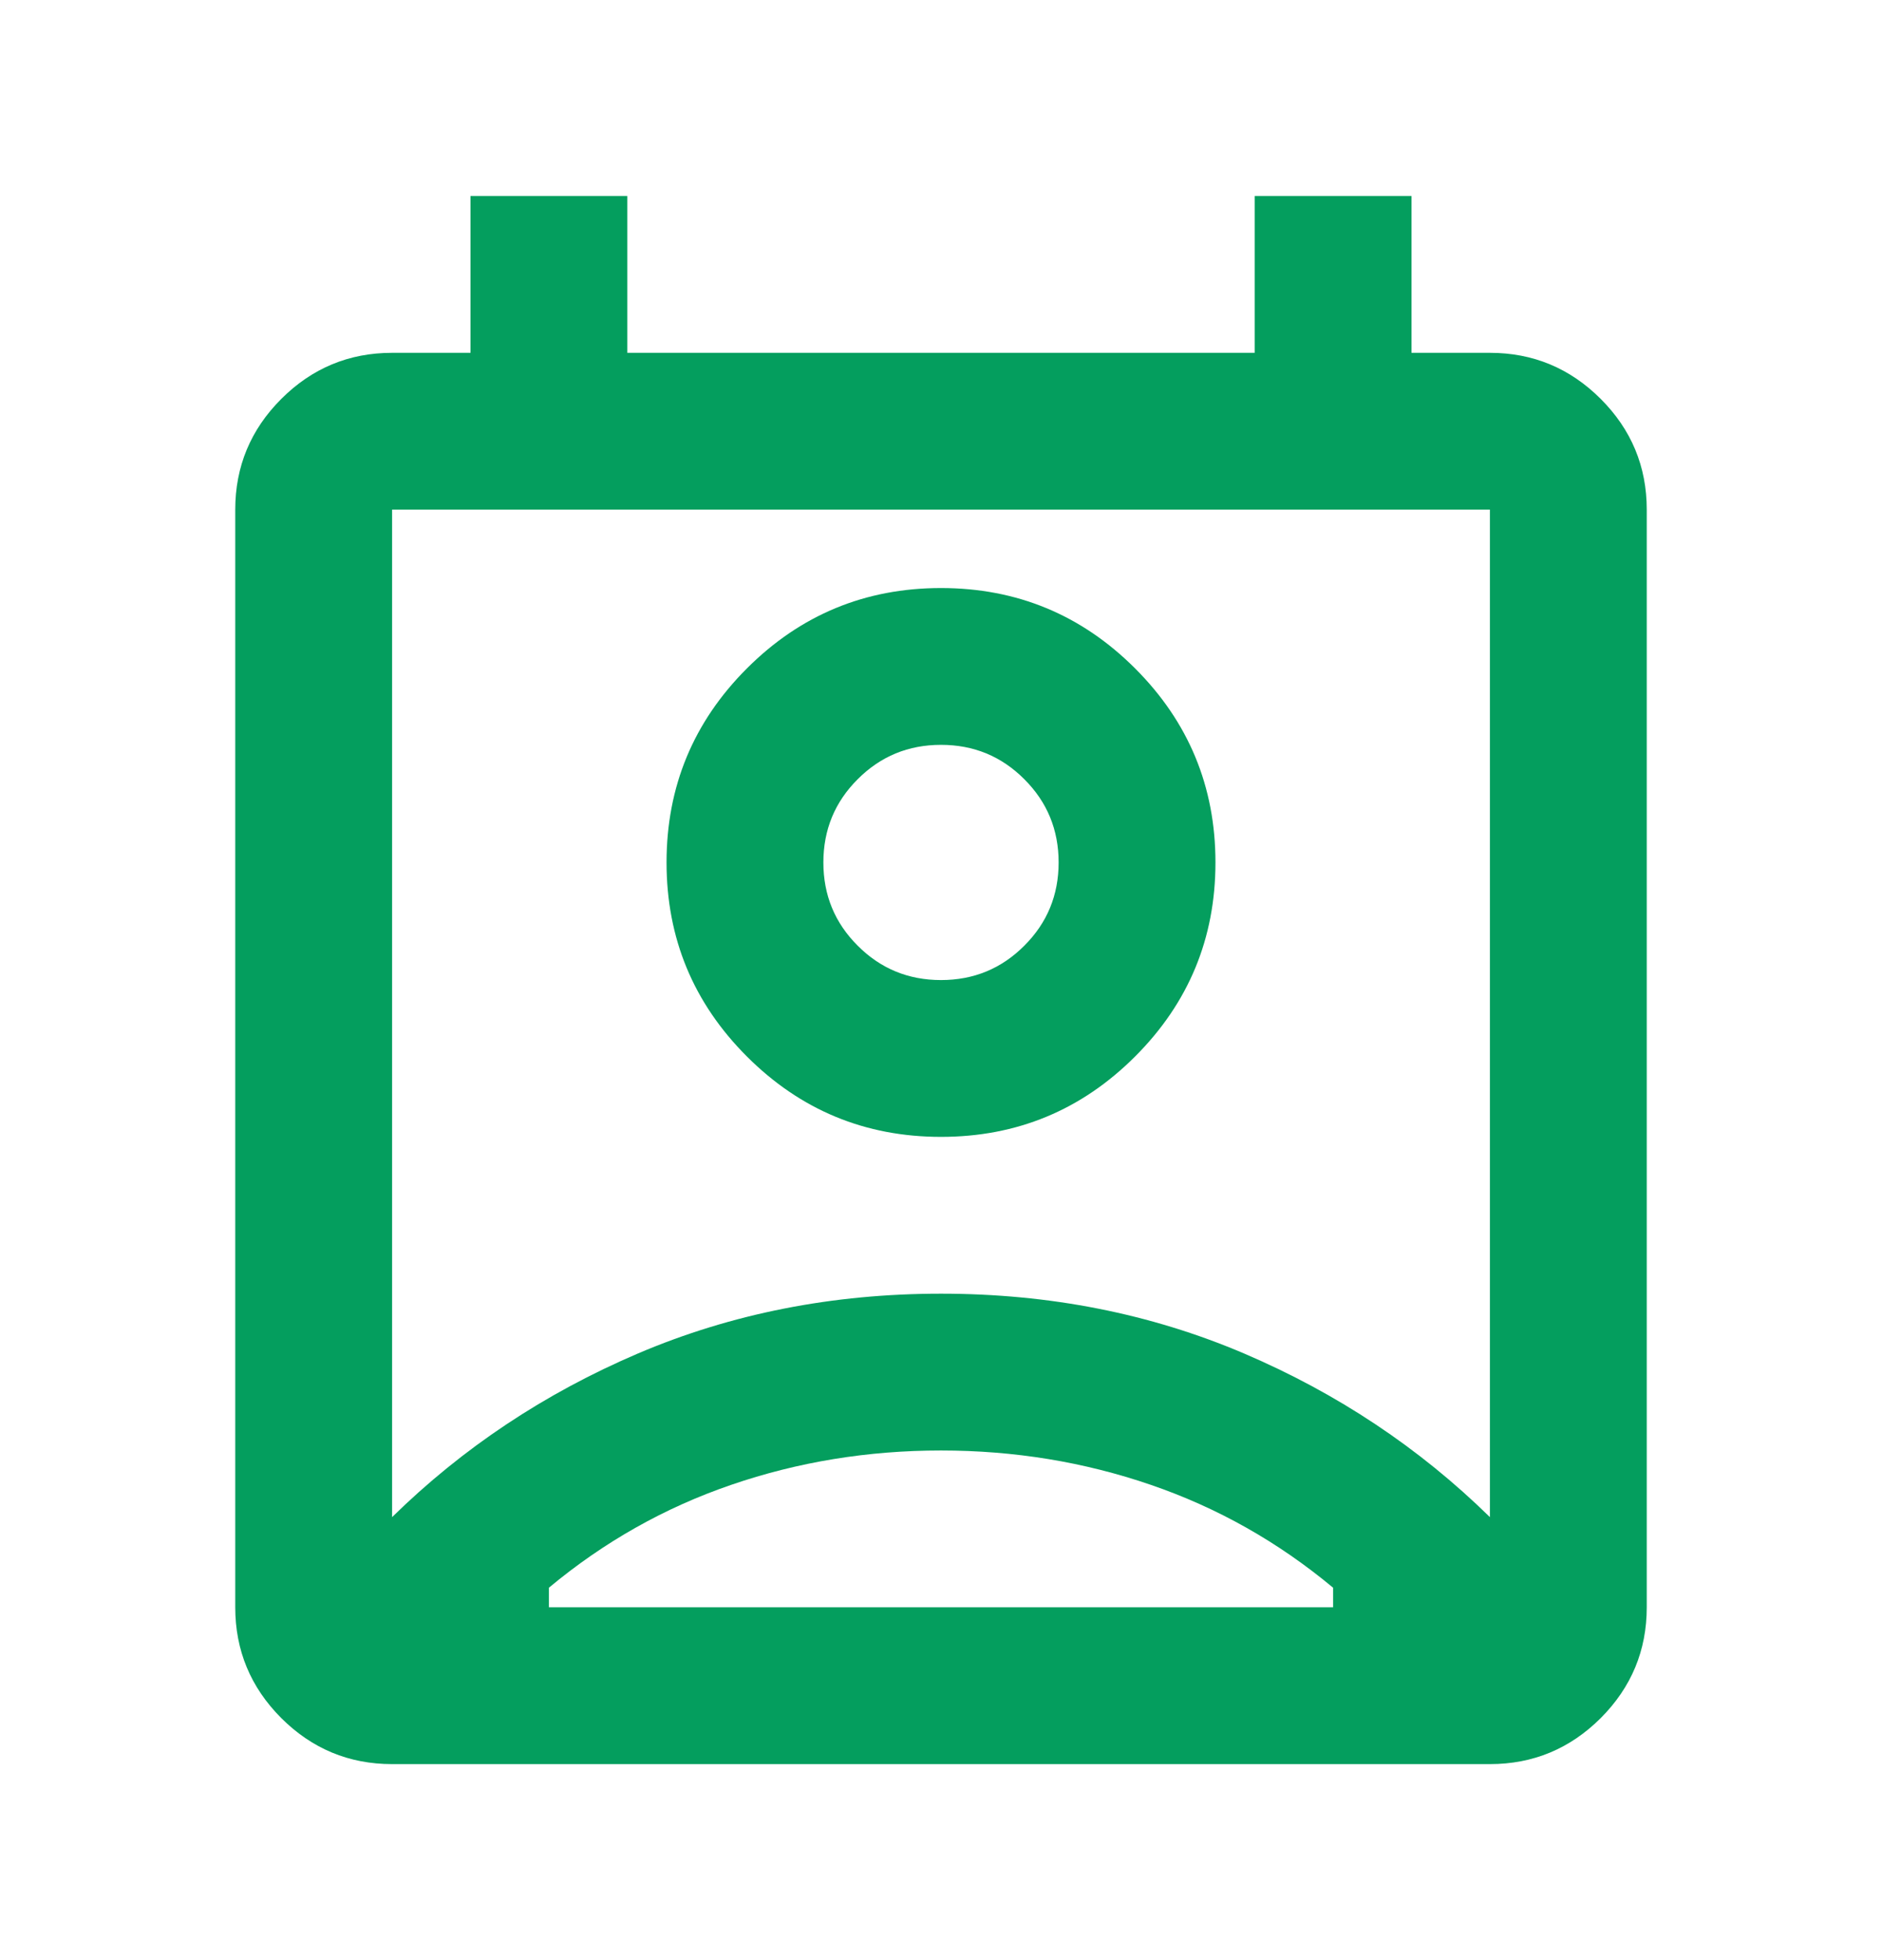 <svg width="24" height="25" viewBox="0 0 24 25" fill="none" xmlns="http://www.w3.org/2000/svg">
    <mask id="mask0_2323_9377" style="mask-type:alpha" maskUnits="userSpaceOnUse" x="0" y="0" width="24" height="25">
    <rect y="0.5" width="24" height="24" fill="#D9D9D9"/>
    </mask>
    <g mask="url(#mask0_2323_9377)">
    <path d="M12 18.5C11.067 18.5 10.175 18.646 9.325 18.938C8.475 19.229 7.7 19.667 7 20.25V20.5H17V20.25C16.3 19.667 15.525 19.229 14.675 18.938C13.825 18.646 12.933 18.5 12 18.5ZM5 19.35C5.9 18.467 6.946 17.771 8.137 17.262C9.329 16.754 10.617 16.5 12 16.5C13.383 16.5 14.671 16.754 15.863 17.262C17.054 17.771 18.1 18.467 19 19.35V6.5H5V19.35ZM12 14.5C11.033 14.5 10.208 14.158 9.525 13.475C8.842 12.792 8.5 11.967 8.5 11C8.5 10.033 8.842 9.208 9.525 8.525C10.208 7.842 11.033 7.5 12 7.5C12.967 7.5 13.792 7.842 14.475 8.525C15.158 9.208 15.5 10.033 15.5 11C15.5 11.967 15.158 12.792 14.475 13.475C13.792 14.158 12.967 14.5 12 14.5ZM12 12.5C12.417 12.5 12.771 12.354 13.062 12.062C13.354 11.771 13.5 11.417 13.5 11C13.5 10.583 13.354 10.229 13.062 9.938C12.771 9.646 12.417 9.5 12 9.5C11.583 9.5 11.229 9.646 10.938 9.938C10.646 10.229 10.5 10.583 10.5 11C10.5 11.417 10.646 11.771 10.938 12.062C11.229 12.354 11.583 12.5 12 12.5ZM5 22.5C4.45 22.5 3.979 22.304 3.587 21.913C3.196 21.521 3 21.05 3 20.5V6.5C3 5.95 3.196 5.479 3.587 5.088C3.979 4.696 4.45 4.5 5 4.5H6V2.5H8V4.5H16V2.5H18V4.5H19C19.55 4.5 20.021 4.696 20.413 5.088C20.804 5.479 21 5.95 21 6.5V20.5C21 21.05 20.804 21.521 20.413 21.913C20.021 22.304 19.55 22.5 19 22.5H5Z" fill="#049E5E"/>
    </g>
    </svg>
    